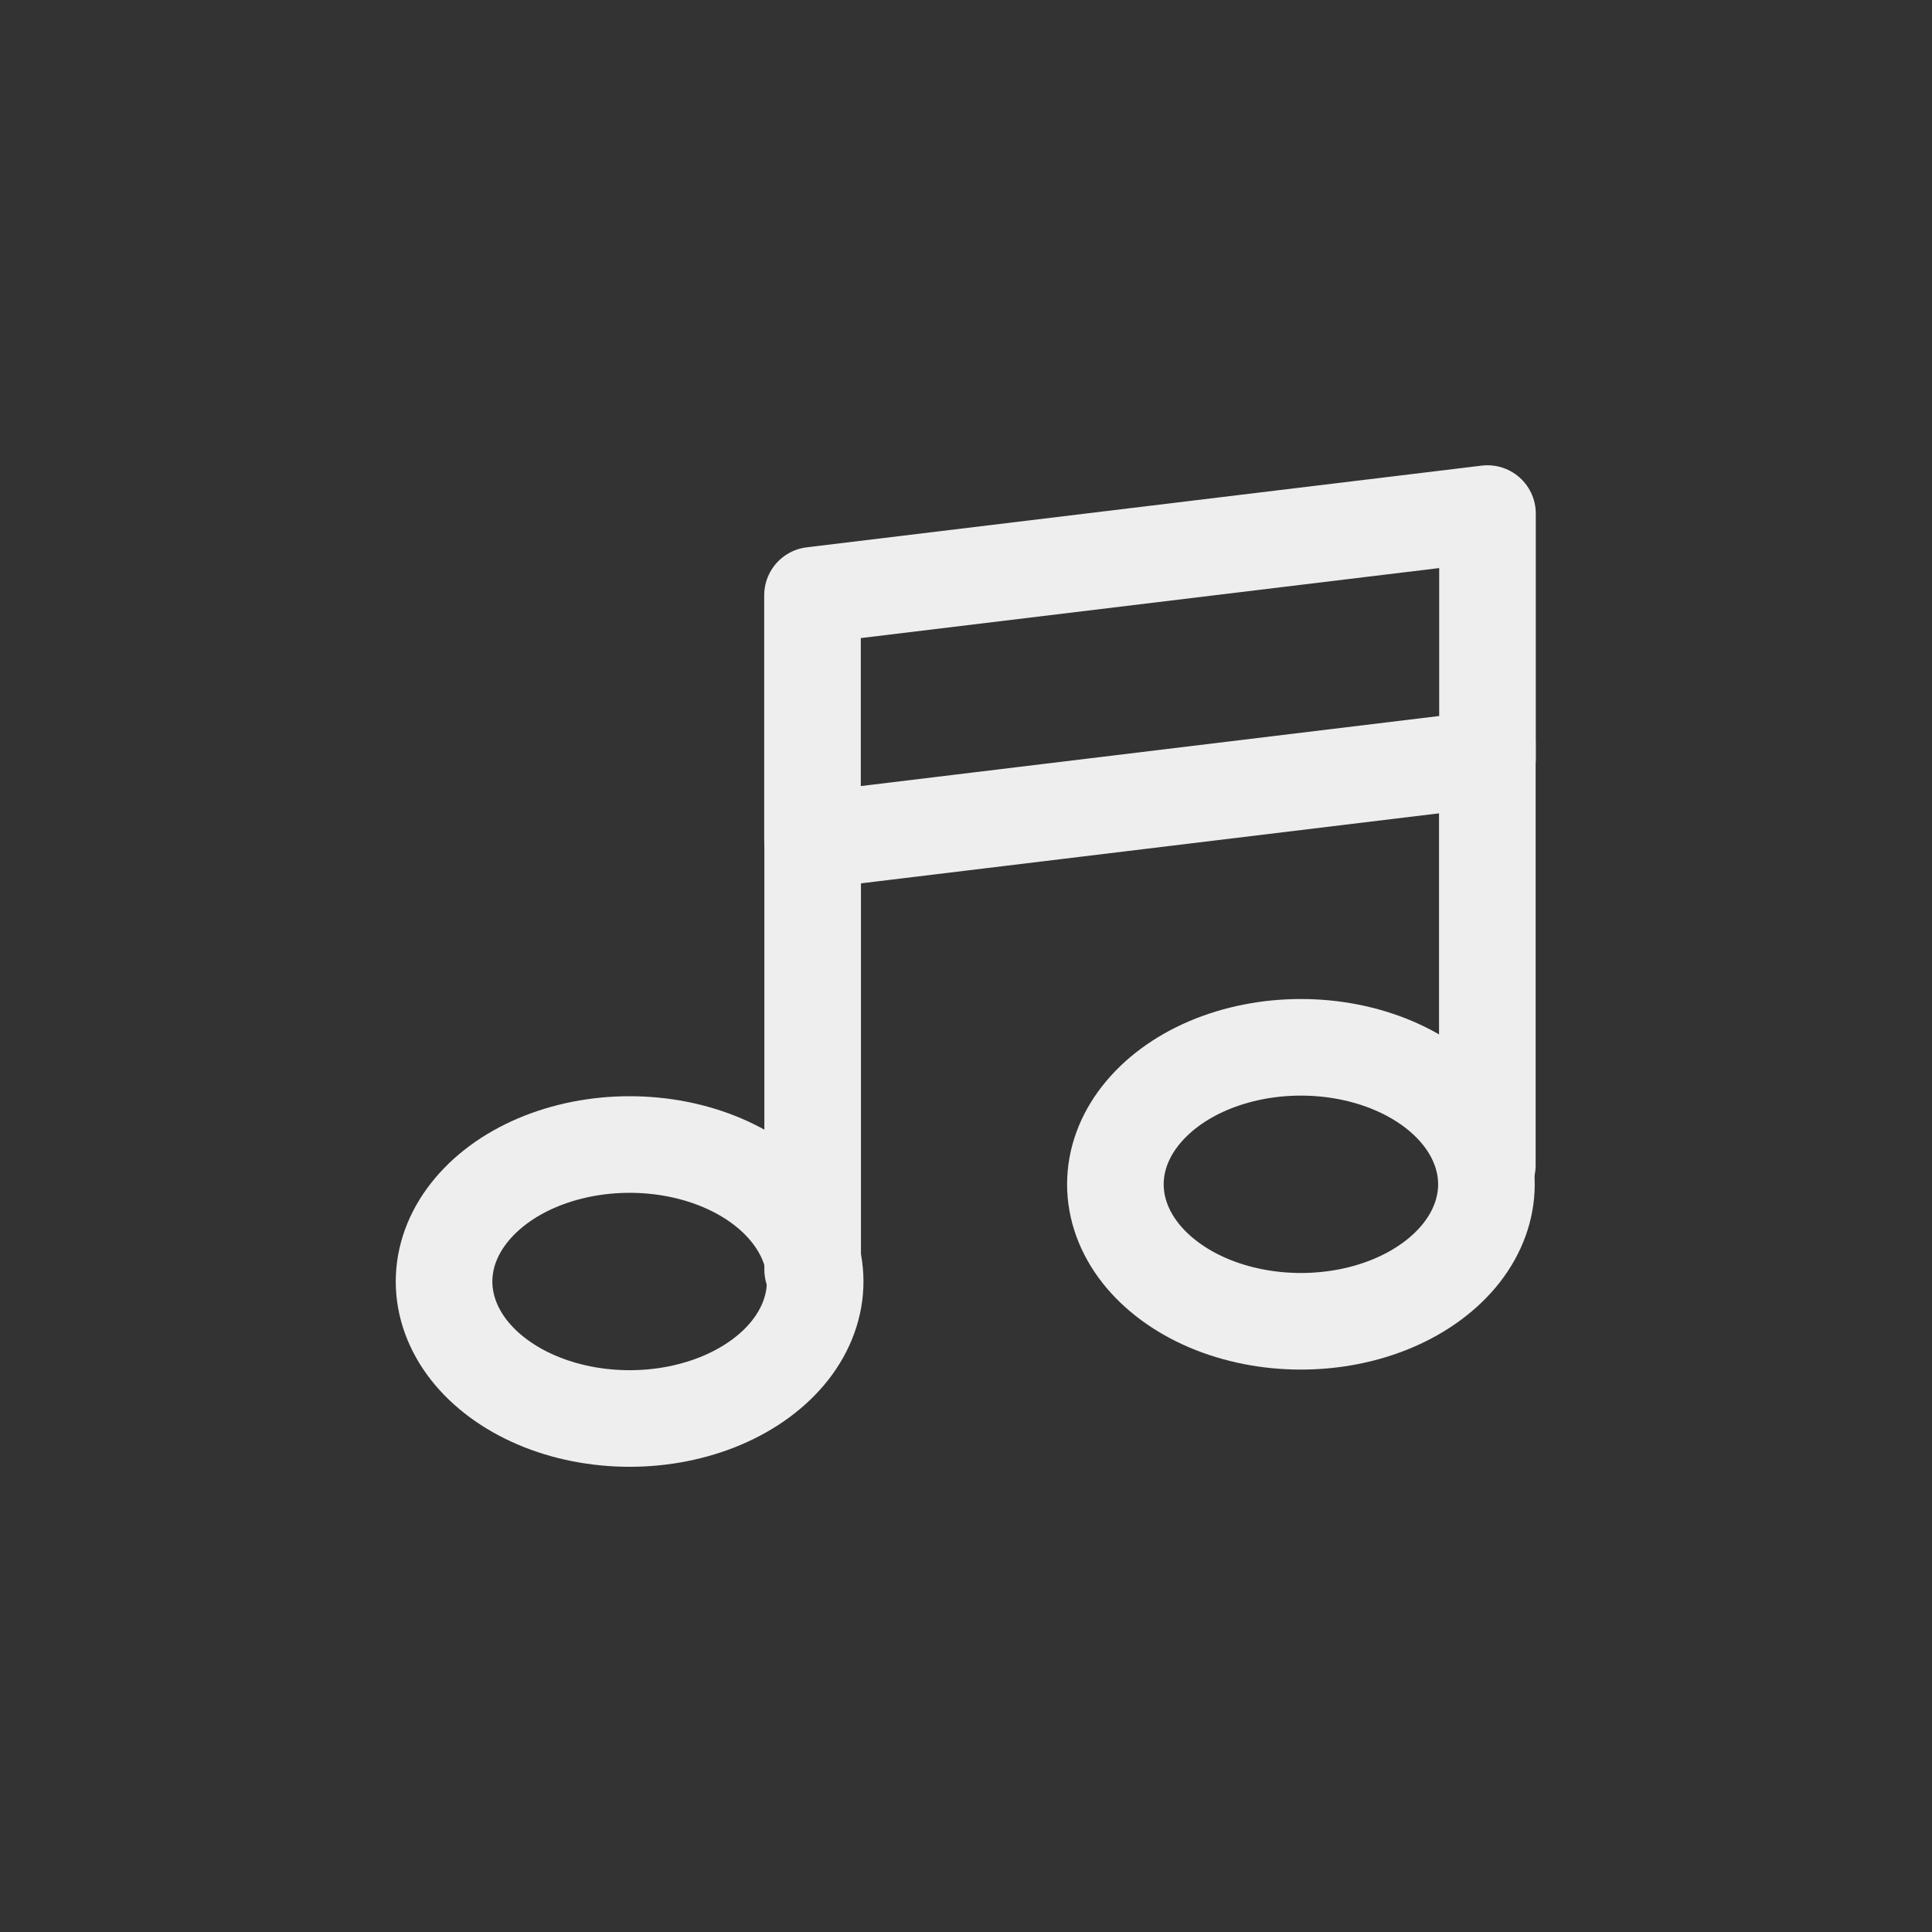 <?xml version="1.0" encoding="UTF-8"?>
<!DOCTYPE svg PUBLIC "-//W3C//DTD SVG 1.1//EN" "http://www.w3.org/Graphics/SVG/1.1/DTD/svg11.dtd">
<svg version="1.2" width="254mm" height="254mm" viewBox="0 0 25400 25400" preserveAspectRatio="xMidYMid" fill-rule="evenodd" stroke-width="28.222" stroke-linejoin="round" xmlns="http://www.w3.org/2000/svg" xmlns:ooo="http://xml.openoffice.org/svg/export" xmlns:xlink="http://www.w3.org/1999/xlink" xmlns:presentation="http://sun.com/xmlns/staroffice/presentation" xmlns:smil="http://www.w3.org/2001/SMIL20/" xmlns:anim="urn:oasis:names:tc:opendocument:xmlns:animation:1.0" xml:space="preserve">
 <rect x="0" y="0" width="25400" height="25400" fill="#333333" stroke="none"/>
 <defs class="ClipPathGroup">
  <clipPath id="presentation_clip_path" clipPathUnits="userSpaceOnUse">
   <rect x="0" y="0" width="25400" height="25400"/>
  </clipPath>
  <clipPath id="presentation_clip_path_shrink" clipPathUnits="userSpaceOnUse">
   <rect x="25" y="25" width="25350" height="25350"/>
  </clipPath>
 </defs>
 <defs class="TextShapeIndex">
  <g ooo:slide="id1" ooo:id-list="id3 id4 id5 id6 id7"/>
 </defs>
 <defs class="EmbeddedBulletChars">
  <g id="bullet-char-template-57356" transform="scale(0,-0)">
   <path d="M 580,1141 L 1163,571 580,0 -4,571 580,1141 Z"/>
  </g>
  <g id="bullet-char-template-57354" transform="scale(0,-0)">
   <path d="M 8,1128 L 1137,1128 1137,0 8,0 8,1128 Z"/>
  </g>
  <g id="bullet-char-template-10146" transform="scale(0,-0)">
   <path d="M 174,0 L 602,739 174,1481 1456,739 174,0 Z M 1358,739 L 309,1346 659,739 1358,739 Z"/>
  </g>
  <g id="bullet-char-template-10132" transform="scale(0,-0)">
   <path d="M 2015,739 L 1276,0 717,0 1260,543 174,543 174,936 1260,936 717,1481 1274,1481 2015,739 Z"/>
  </g>
  <g id="bullet-char-template-10007" transform="scale(0,-0)">
   <path d="M 0,-2 C -7,14 -16,27 -25,37 L 356,567 C 262,823 215,952 215,954 215,979 228,992 255,992 264,992 276,990 289,987 310,991 331,999 354,1012 L 381,999 492,748 772,1049 836,1024 860,1049 C 881,1039 901,1025 922,1006 886,937 835,863 770,784 769,783 710,716 594,584 L 774,223 C 774,196 753,168 711,139 L 727,119 C 717,90 699,76 672,76 641,76 570,178 457,381 L 164,-76 C 142,-110 111,-127 72,-127 30,-127 9,-110 8,-76 1,-67 -2,-52 -2,-32 -2,-23 -1,-13 0,-2 Z"/>
  </g>
  <g id="bullet-char-template-10004" transform="scale(0,-0)">
   <path d="M 285,-33 C 182,-33 111,30 74,156 52,228 41,333 41,471 41,549 55,616 82,672 116,743 169,778 240,778 293,778 328,747 346,684 L 369,508 C 377,444 397,411 428,410 L 1163,1116 C 1174,1127 1196,1133 1229,1133 1271,1133 1292,1118 1292,1087 L 1292,965 C 1292,929 1282,901 1262,881 L 442,47 C 390,-6 338,-33 285,-33 Z"/>
  </g>
  <g id="bullet-char-template-9679" transform="scale(0,-0)">
   <path d="M 813,0 C 632,0 489,54 383,161 276,268 223,411 223,592 223,773 276,916 383,1023 489,1130 632,1184 813,1184 992,1184 1136,1130 1245,1023 1353,916 1407,772 1407,592 1407,412 1353,268 1245,161 1136,54 992,0 813,0 Z"/>
  </g>
  <g id="bullet-char-template-8226" transform="scale(0,-0)">
   <path d="M 346,457 C 273,457 209,483 155,535 101,586 74,649 74,723 74,796 101,859 155,911 209,963 273,989 346,989 419,989 480,963 531,910 582,859 608,796 608,723 608,648 583,586 532,535 482,483 420,457 346,457 Z"/>
  </g>
  <g id="bullet-char-template-8211" transform="scale(0,-0)">
   <path d="M -4,459 L 1135,459 1135,606 -4,606 -4,459 Z"/>
  </g>
  <g id="bullet-char-template-61548" transform="scale(0,-0)">
   <path d="M 173,740 C 173,903 231,1043 346,1159 462,1274 601,1332 765,1332 928,1332 1067,1274 1183,1159 1299,1043 1357,903 1357,740 1357,577 1299,437 1183,322 1067,206 928,148 765,148 601,148 462,206 346,322 231,437 173,577 173,740 Z"/>
  </g>
 </defs>
 <g>
  <g id="id2" class="Master_Slide">
   <g id="bg-id2" class="Background"/>
   <g id="bo-id2" class="BackgroundObjects"/>
  </g>
 </g>
 <g class="SlideGroup">
  <g>
   <g id="container-id1">
    <g id="id1" class="Slide" clip-path="url(#presentation_clip_path)">
     <g class="Page">
      <g class="Group">
       <g class="com.sun.star.drawing.CustomShape">
        <g id="id3">
         <rect class="BoundingBox" stroke="none" fill="none" x="10047" y="6117" width="10145" height="5570"/>
         <path fill="none" stroke="rgb(238,238,238)" stroke-width="1270" stroke-linejoin="round" stroke-linecap="round" d="M 10682,7826 L 10682,11051 19556,9976 19556,6752 10682,7826 Z"/>
        </g>
       </g>
       <g class="com.sun.star.drawing.CustomShape">
        <g id="id4">
         <rect class="BoundingBox" stroke="none" fill="none" x="5203" y="14412" width="6150" height="4873"/>
         <path fill="none" stroke="rgb(238,238,238)" stroke-width="1270" stroke-linejoin="round" stroke-linecap="round" d="M 10717,16848 C 10717,17164 10604,17475 10390,17749 10176,18022 9868,18250 9497,18408 9126,18566 8706,18649 8278,18649 7849,18649 7429,18566 7058,18408 6687,18250 6379,18022 6165,17749 5951,17475 5838,17164 5838,16848 5838,16532 5951,16221 6165,15948 6379,15674 6687,15446 7058,15288 7429,15130 7849,15047 8278,15047 8706,15047 9126,15130 9497,15288 9868,15446 10176,15674 10390,15948 10604,16221 10717,16532 10717,16848 L 10717,16848 Z"/>
        </g>
       </g>
       <g class="com.sun.star.drawing.CustomShape">
        <g id="id5">
         <rect class="BoundingBox" stroke="none" fill="none" x="14028" y="13134" width="6150" height="4873"/>
         <path fill="none" stroke="rgb(238,238,238)" stroke-width="1270" stroke-linejoin="round" stroke-linecap="round" d="M 19542,15570 C 19542,15886 19429,16197 19215,16471 19001,16744 18693,16972 18322,17130 17952,17288 17531,17371 17103,17371 16675,17371 16254,17288 15883,17130 15513,16972 15205,16744 14991,16471 14777,16197 14664,15886 14664,15570 14664,15254 14777,14943 14991,14670 15205,14396 15513,14168 15883,14010 16254,13852 16675,13769 17103,13769 17531,13769 17952,13852 18322,14010 18693,14168 19001,14396 19215,14669 19429,14943 19542,15254 19542,15570 L 19542,15570 Z"/>
        </g>
       </g>
       <g class="com.sun.star.drawing.LineShape">
        <g id="id6">
         <rect class="BoundingBox" stroke="none" fill="none" x="10049" y="10482" width="1271" height="6846"/>
         <path fill="none" stroke="rgb(238,238,238)" stroke-width="1270" stroke-linejoin="round" stroke-linecap="round" d="M 10684,11117 L 10684,16692"/>
        </g>
       </g>
       <g class="com.sun.star.drawing.LineShape">
        <g id="id7">
         <rect class="BoundingBox" stroke="none" fill="none" x="18919" y="9110" width="1271" height="6846"/>
         <path fill="none" stroke="rgb(238,238,238)" stroke-width="1270" stroke-linejoin="round" stroke-linecap="round" d="M 19554,9745 L 19554,15320"/>
        </g>
       </g>
      </g>
     </g>
    </g>
   </g>
  </g>
 </g>
</svg>